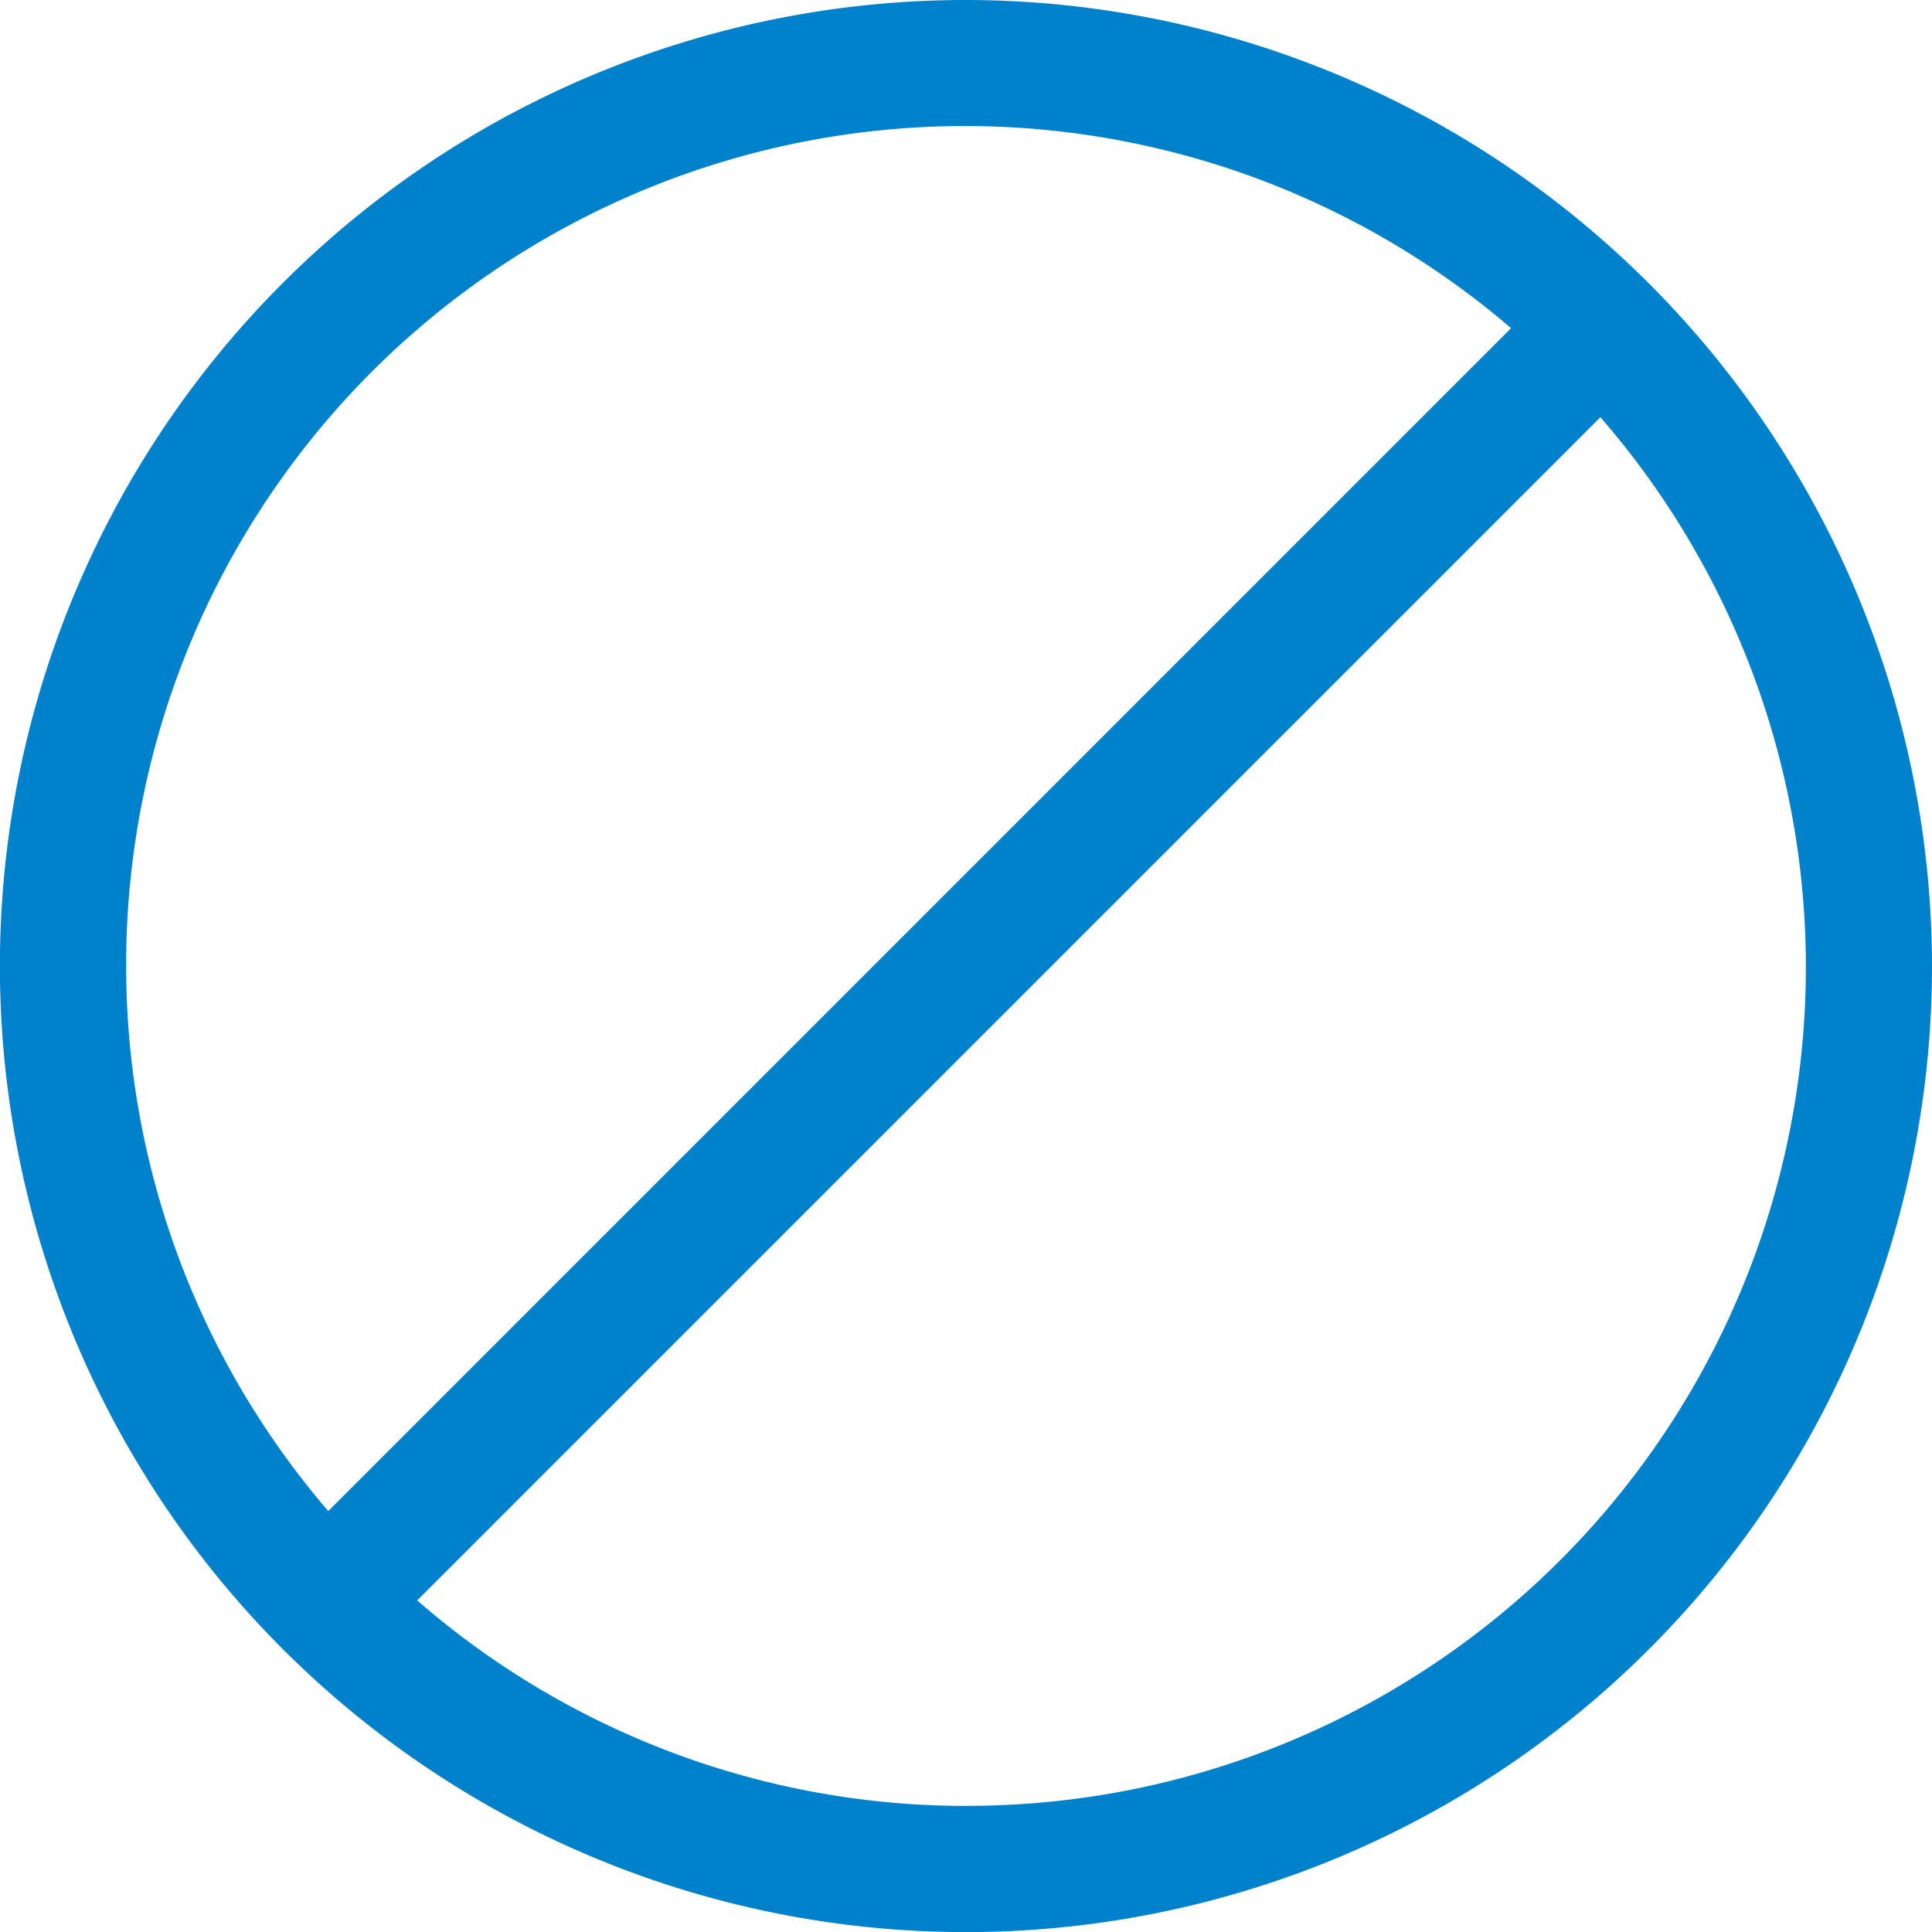 <svg xmlns="http://www.w3.org/2000/svg" width="19.617" height="19.617" viewBox="0 0 19.617 19.617"><defs><style>.a{fill:#0081CC;}</style></defs><path class="a" d="M10.043.18a9.809,9.809,0,1,0,9.808,9.808A9.82,9.82,0,0,0,10.043.18ZM1.515,9.988A8.517,8.517,0,0,1,15.577,3.512L3.567,15.523A8.489,8.489,0,0,1,1.515,9.988Zm8.528,8.529A8.487,8.487,0,0,1,4.47,16.43L16.484,4.416a8.516,8.516,0,0,1-6.441,14.1Z" transform="translate(-0.234 -0.18)"/></svg>